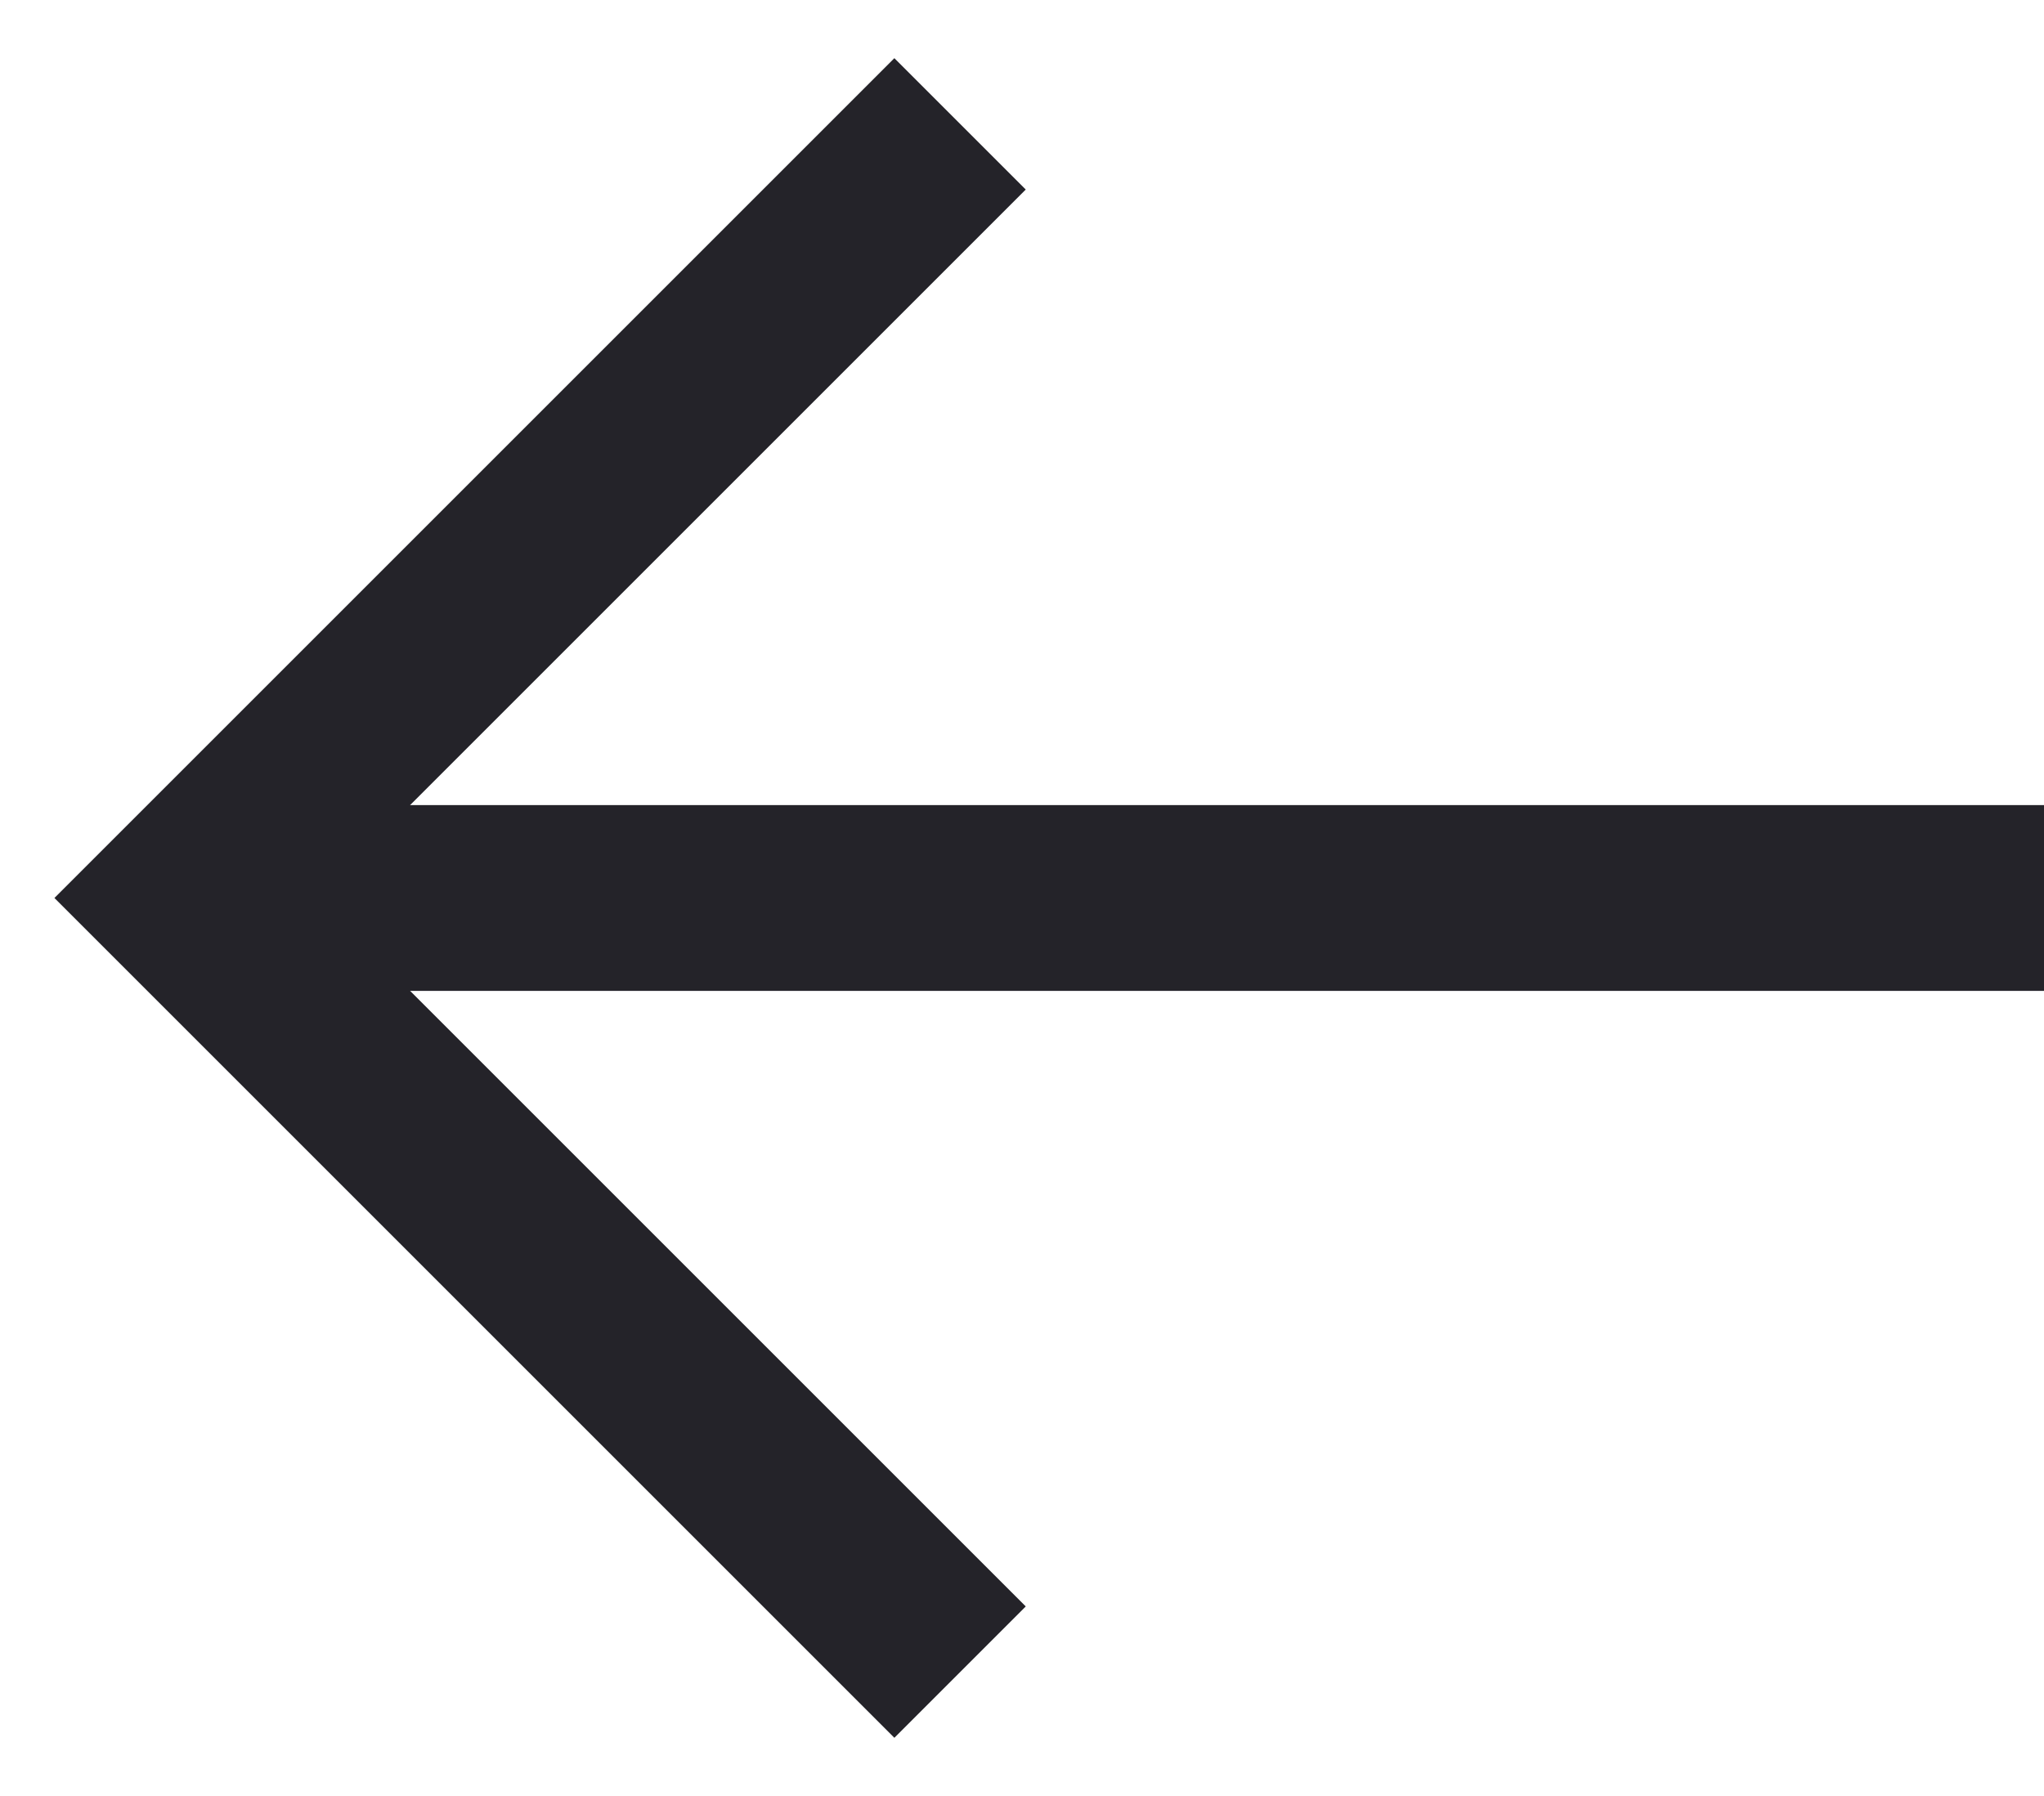 <svg width="33" height="29" viewBox="0 0 33 29" fill="none" xmlns="http://www.w3.org/2000/svg">
<g id="arrow">
<path id="Vector 77" d="M15.5 27L3 14.5L15.5 2" stroke="#242329" stroke-width="3"/>
<line id="Line 218" x1="4" y1="14.5" x2="33" y2="14.5" stroke="#242329" stroke-width="3"/>
</g>
</svg>
